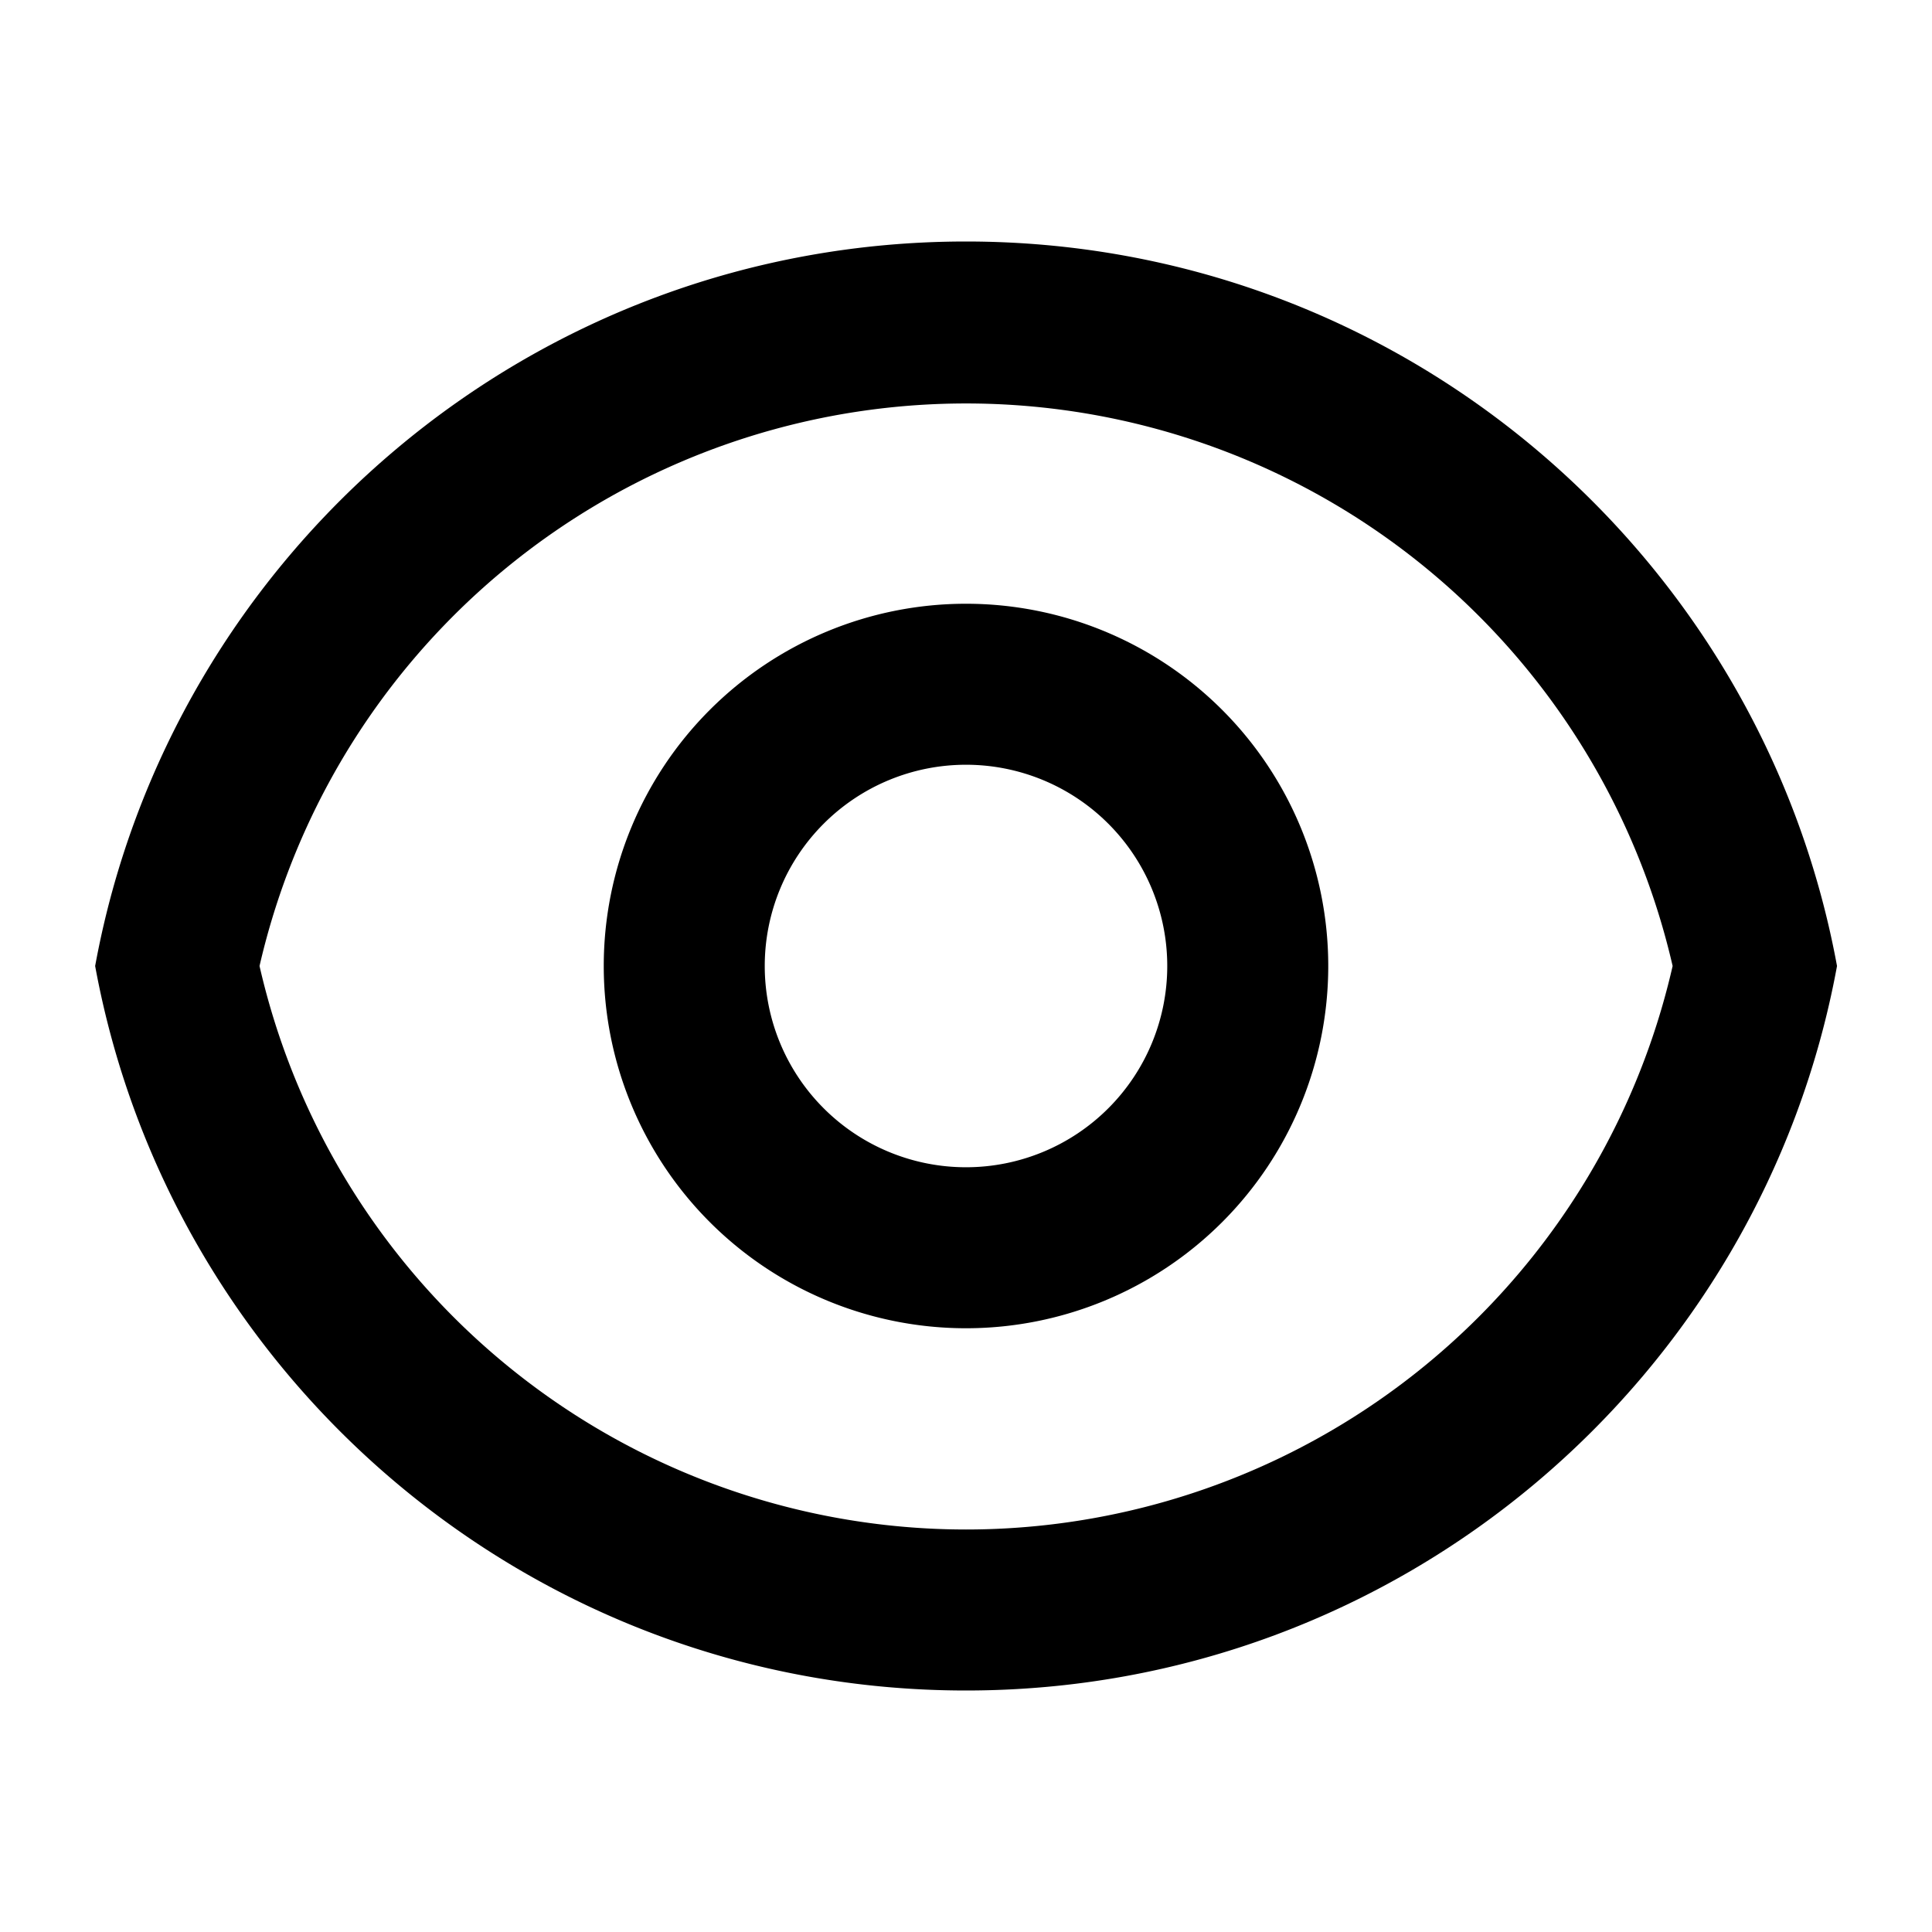 <svg xmlns="http://www.w3.org/2000/svg" width="100%" height="100%" viewBox="0 0 1200 1200"><path fill="currentColor" d="M600 150C869.6 150 1093.9 344 1141 600 1094 856 869.6 1050 600 1050 330.4 1050 106.1 856 59.1 600 106 344 330.4 150 600 150zM600 950A450.3-450.3 0 0 1 1038.9 600 450.3-450.3 0 0 1 161.2 600 450.3-450.3 0 0 1 600 950zM600 825A225-225 0 1 0 600 375 225-225 0 0 0 600 825zM600 725A125-125 0 1 1 600 475 125-125 0 0 1 600 725z" /></svg>